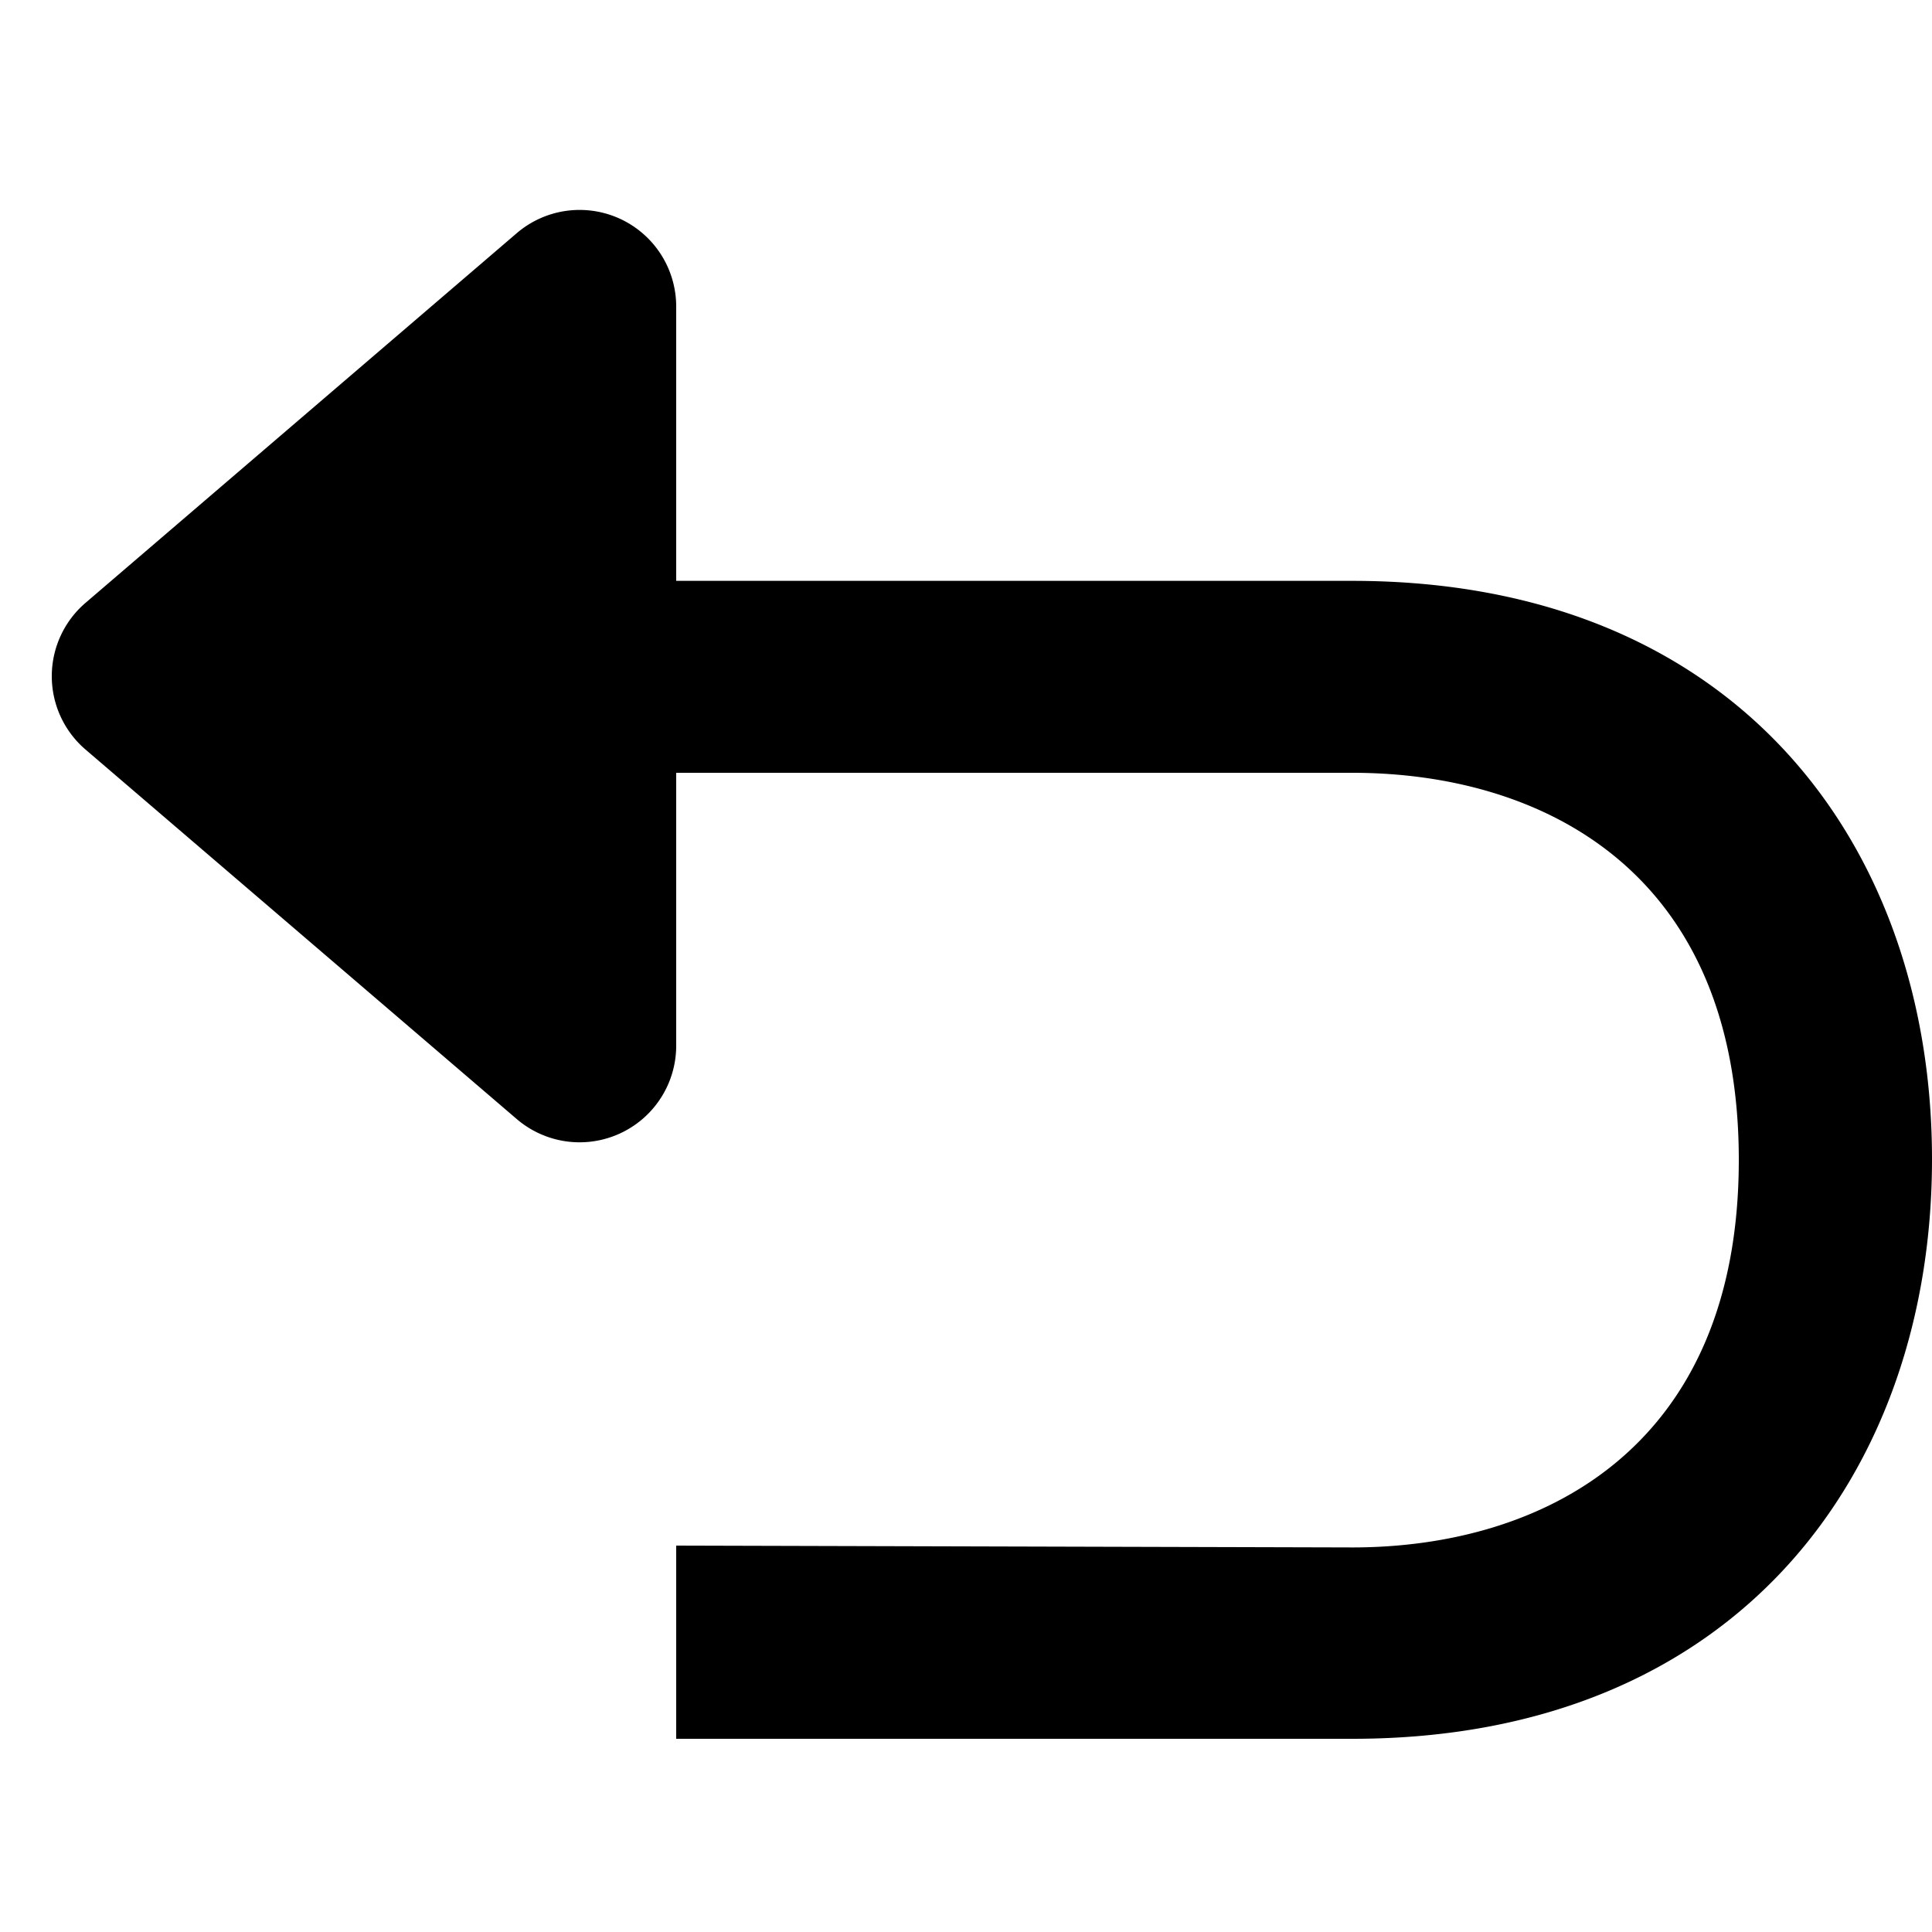 <?xml version="1.0" standalone="no"?><!DOCTYPE svg PUBLIC "-//W3C//DTD SVG 1.1//EN" "http://www.w3.org/Graphics/SVG/1.1/DTD/svg11.dtd">
<svg xmlns="http://www.w3.org/2000/svg" class="svg-icon icon" viewBox="0 0 20 20" aria-hidden="true"><path d="M7 6.013h7c4 0 6 2.76 6 5.987 0 3.227-2 6-6 6H7v-2l7 .019c1.944 0 4-1.006 4-4.012C18 9 15.944 8 14 8H7v2.826a1 1 0 0 1-1.65.759L.885 7.759a1 1 0 0 1 0-1.518l4.463-3.826A1 1 0 0 1 7 3.175v2.838z"></path></svg>